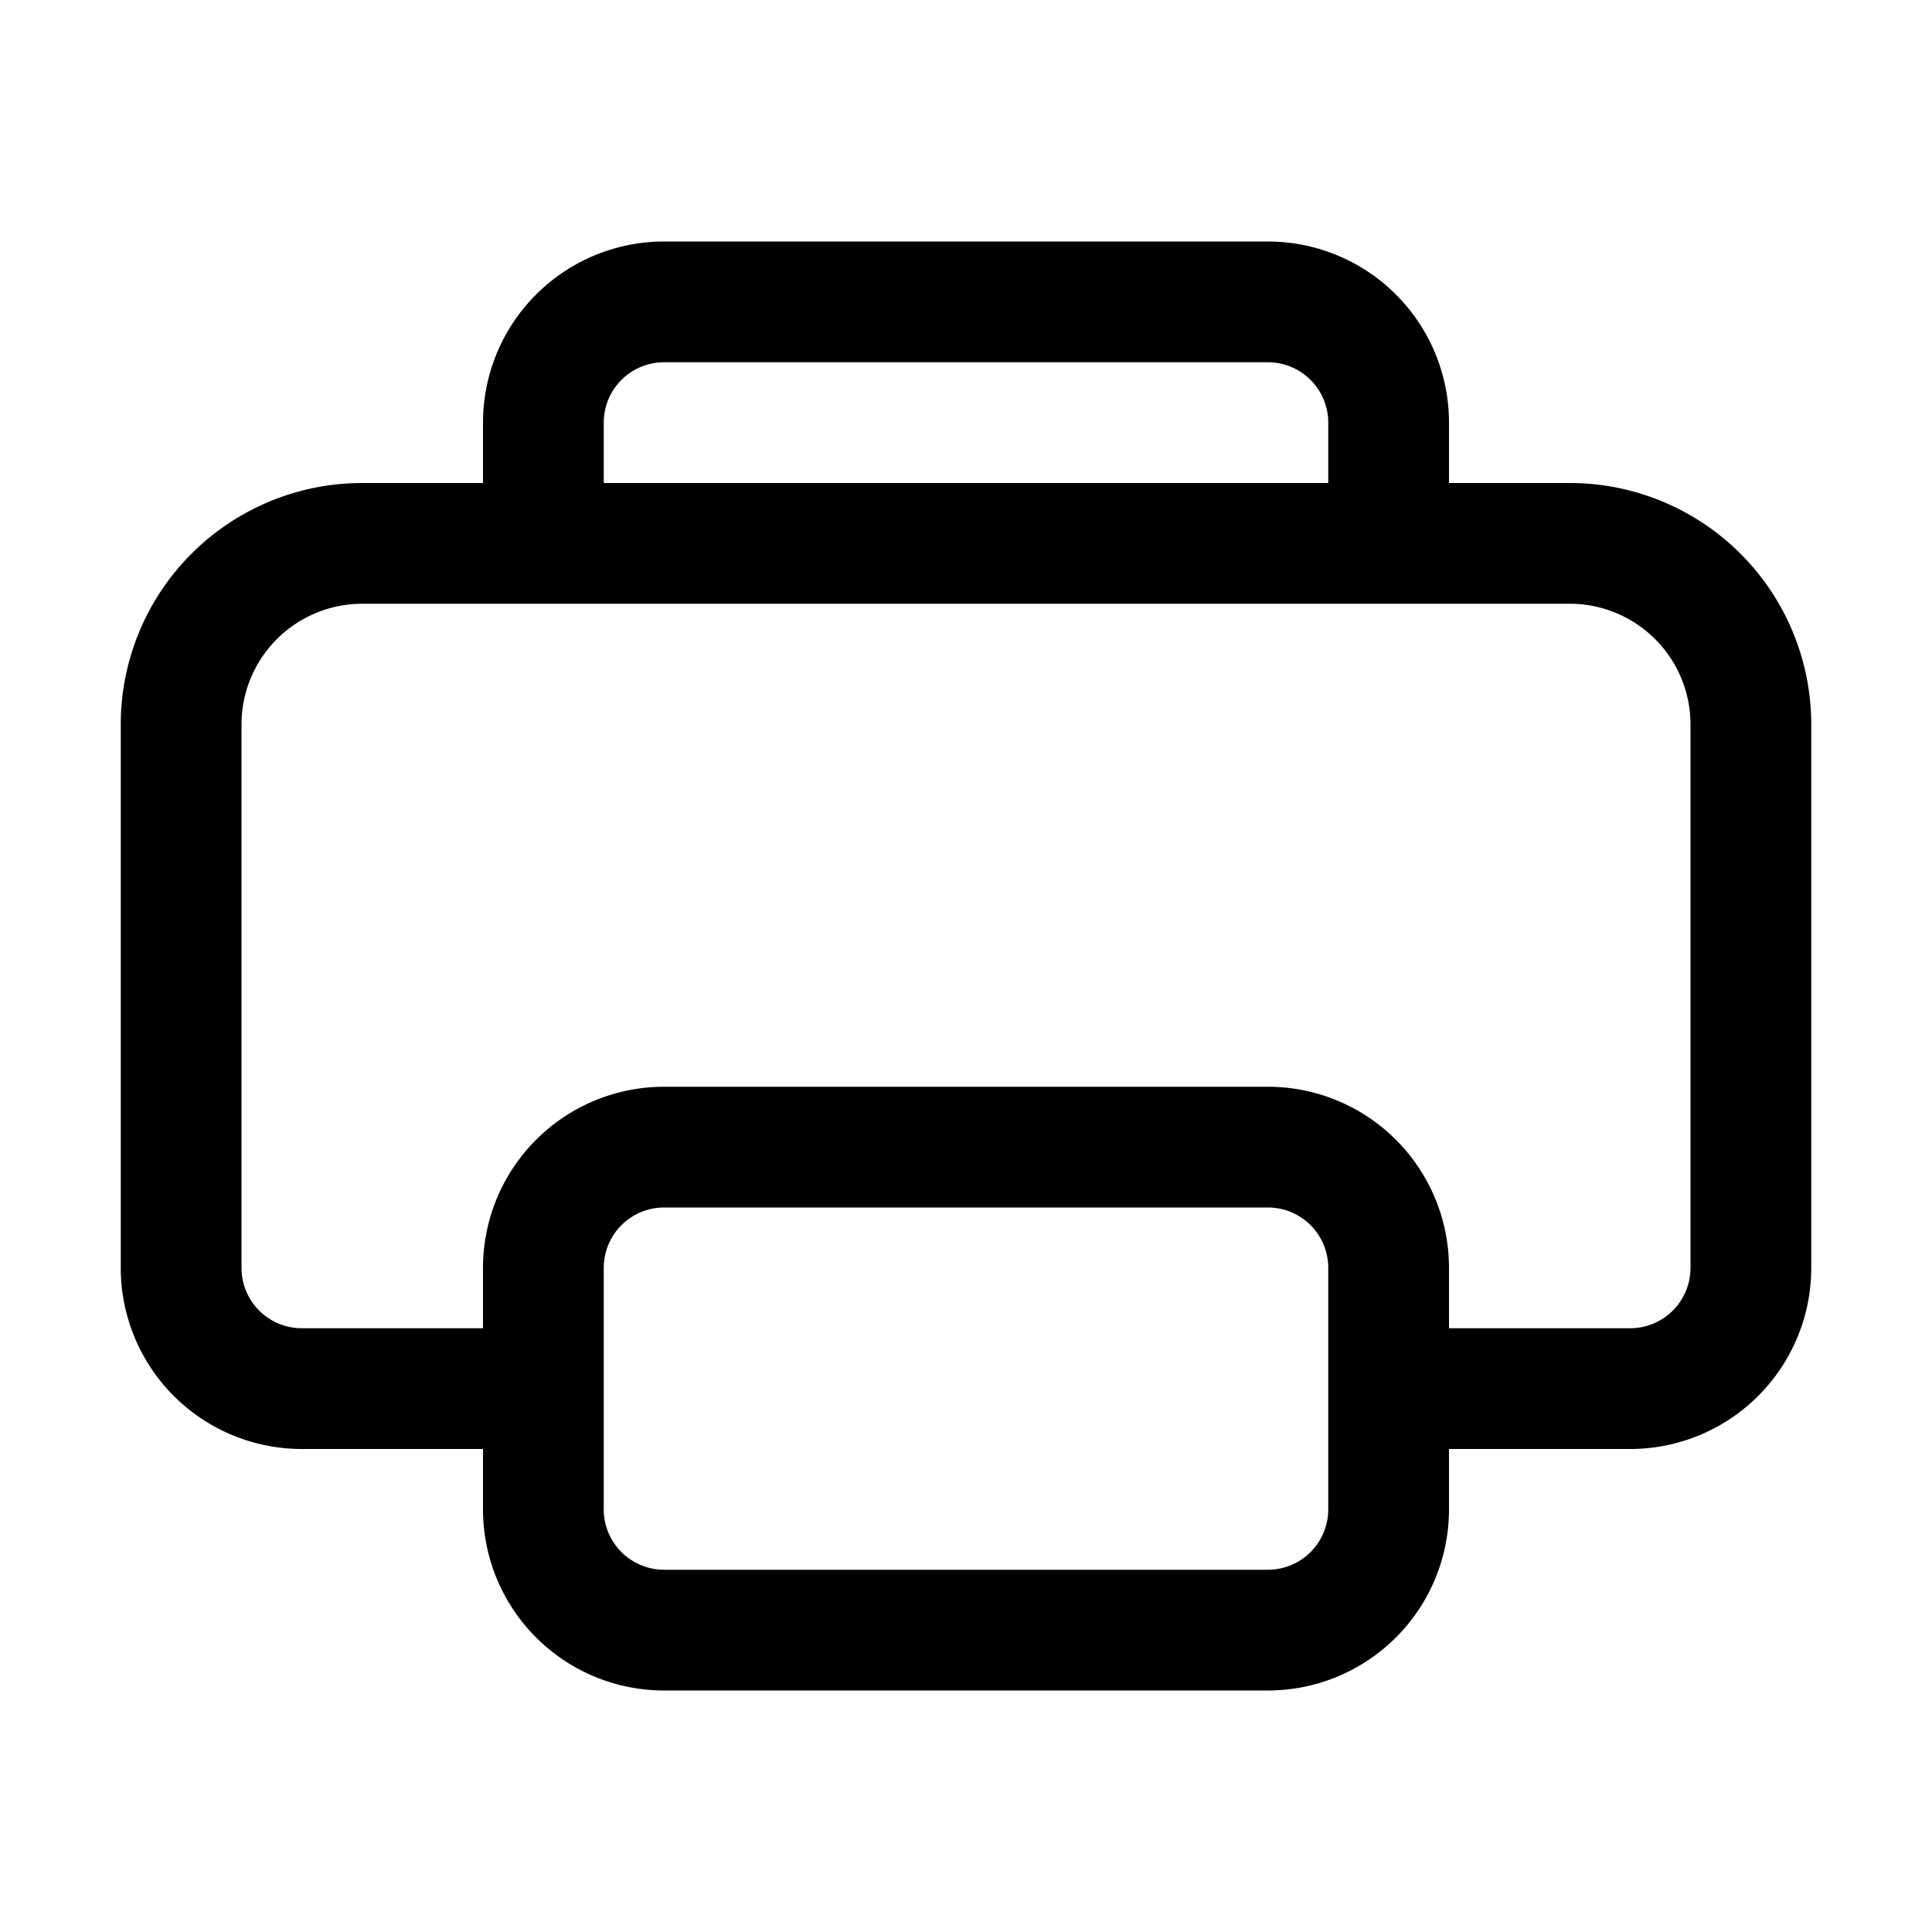 <svg xmlns="http://www.w3.org/2000/svg" width="1em" height="1em" viewBox="0 0 16 16"><path fill="currentColor" d="M4 3.5A1.5 1.5 0 0 1 5.5 2h5A1.5 1.5 0 0 1 12 3.5V4h1a2 2 0 0 1 2 2v4.5a1.5 1.5 0 0 1-1.5 1.5H12v.5a1.5 1.5 0 0 1-1.5 1.5h-5A1.5 1.5 0 0 1 4 12.5V12H2.5A1.5 1.5 0 0 1 1 10.5V6a2 2 0 0 1 2-2h1zM4 11v-.5A1.5 1.5 0 0 1 5.5 9h5a1.5 1.5 0 0 1 1.5 1.5v.5h1.5a.5.5 0 0 0 .5-.5V6a1 1 0 0 0-1-1H3a1 1 0 0 0-1 1v4.5a.5.5 0 0 0 .5.5zm1-7h6v-.5a.5.5 0 0 0-.5-.5h-5a.5.5 0 0 0-.5.5zm0 6.5v2a.5.5 0 0 0 .5.5h5a.5.5 0 0 0 .5-.5v-2a.5.5 0 0 0-.5-.5h-5a.5.5 0 0 0-.5.5"/></svg>